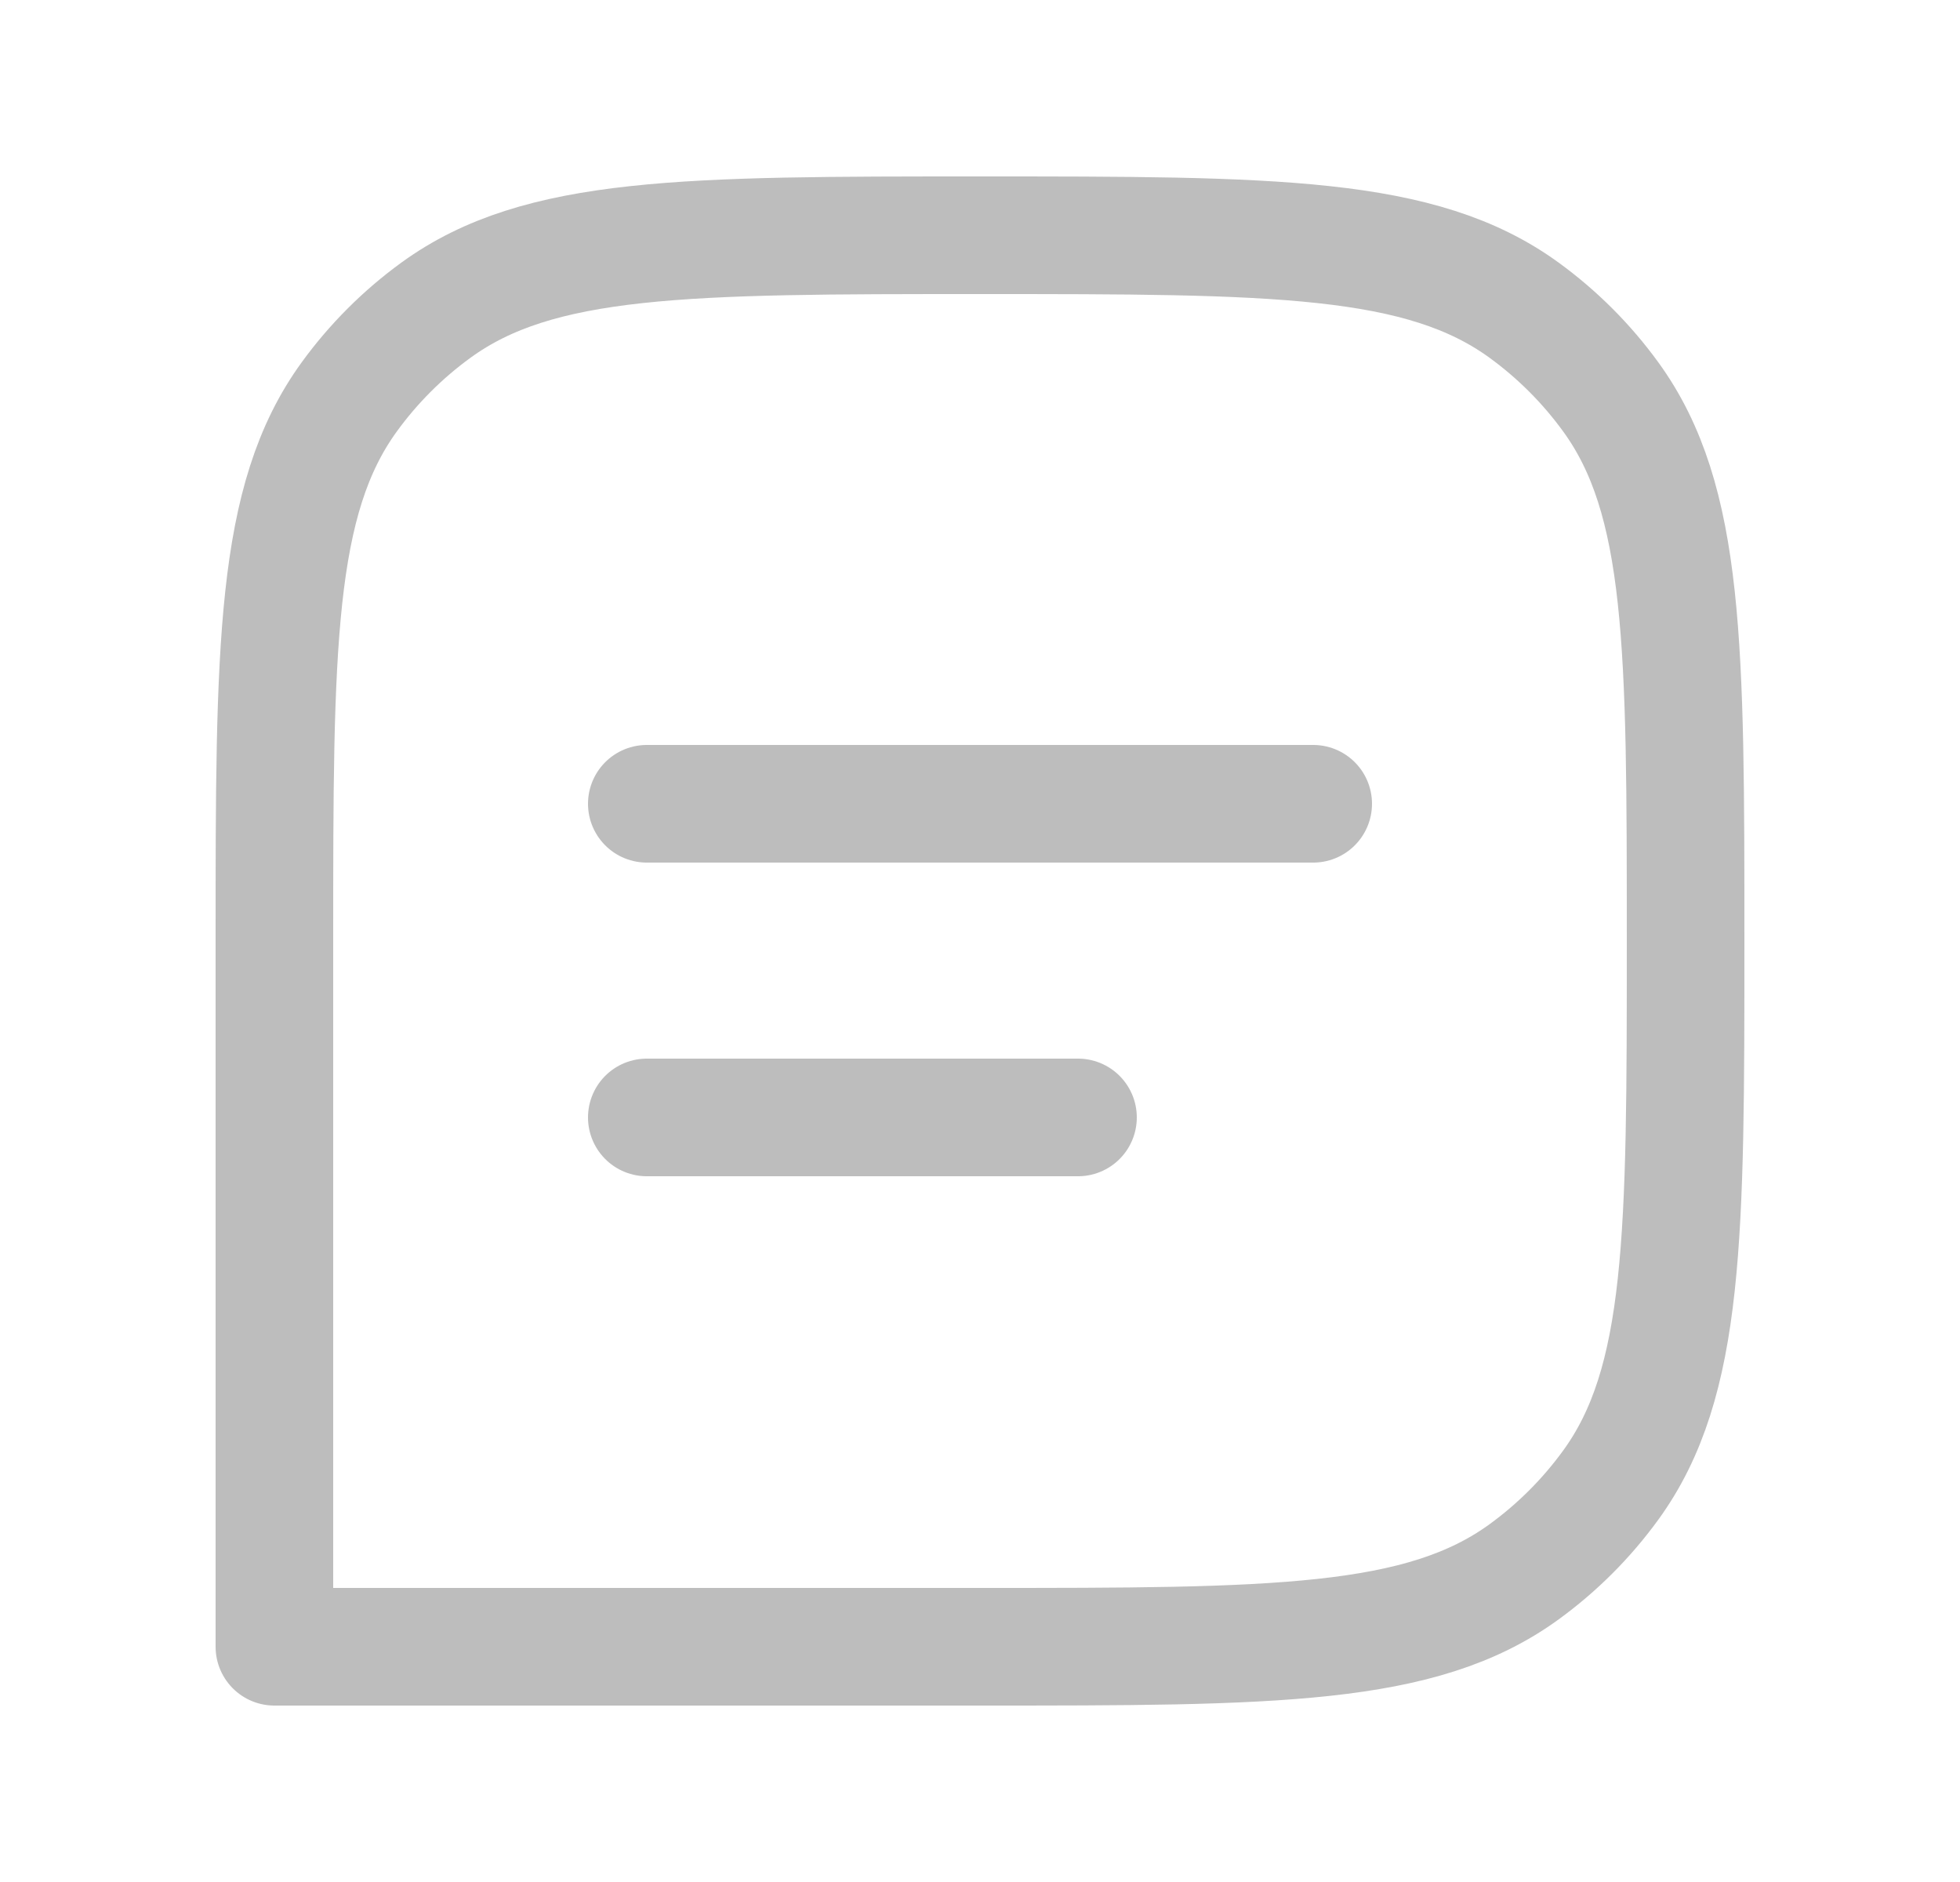 <svg width="25" height="24" viewBox="0 0 25 24" fill="none" xmlns="http://www.w3.org/2000/svg">
<path d="M3.5 12C3.5 8.25 3.5 6.375 4.455 5.061C4.763 4.637 5.137 4.263 5.561 3.955C6.875 3 8.75 3 12.5 3C16.25 3 18.125 3 19.439 3.955C19.863 4.263 20.237 4.637 20.545 5.061C21.5 6.375 21.5 8.25 21.5 12C21.5 15.75 21.5 17.625 20.545 18.939C20.237 19.363 19.863 19.737 19.439 20.045C18.125 21 16.25 21 12.5 21H3.5V12Z" stroke="#BDBDBD" stroke-width="1.5" stroke-linejoin="round"/>
<path d="M8.25 14.25H13.75" stroke="#BDBDBD" stroke-width="1.5" stroke-linecap="round"/>
<path d="M8.25 10.25H16.75" stroke="#BDBDBD" stroke-width="1.5" stroke-linecap="round"/>
</svg>
